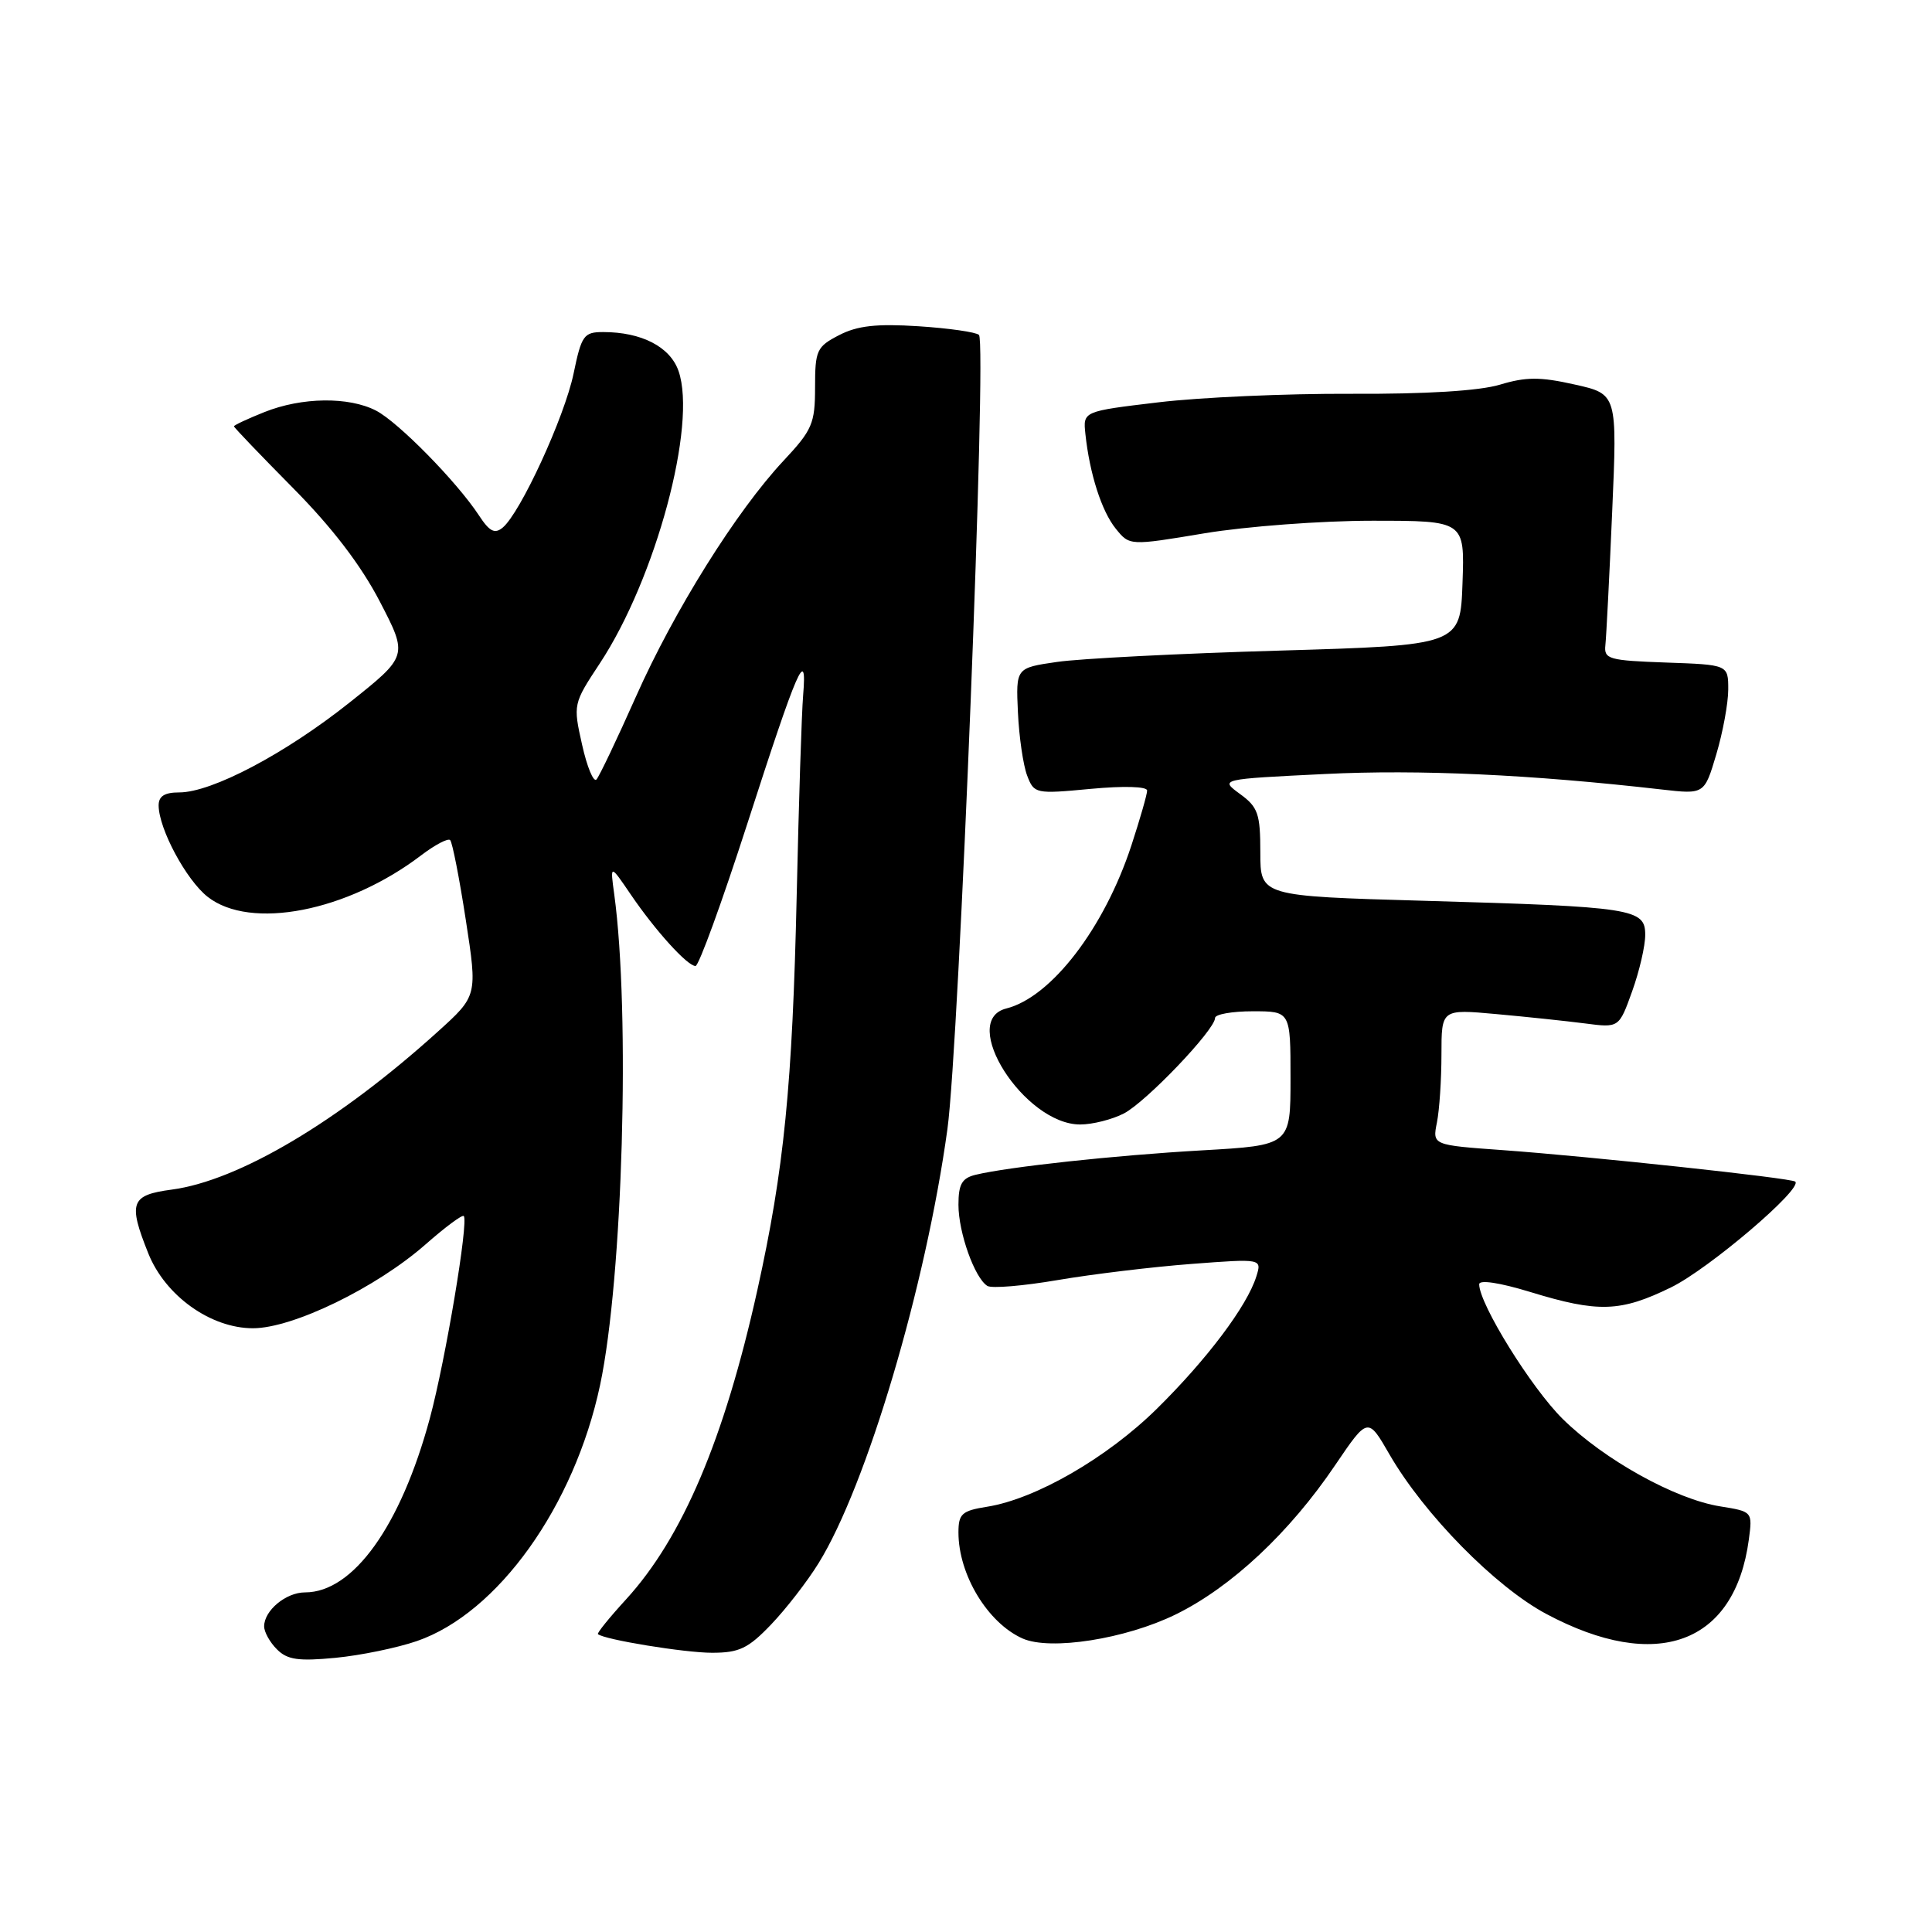 <?xml version="1.0" encoding="UTF-8" standalone="no"?>
<!DOCTYPE svg PUBLIC "-//W3C//DTD SVG 1.1//EN" "http://www.w3.org/Graphics/SVG/1.1/DTD/svg11.dtd" >
<svg xmlns="http://www.w3.org/2000/svg" xmlns:xlink="http://www.w3.org/1999/xlink" version="1.1" viewBox="0 0 256 256">
 <g >
 <path fill="currentColor"
d=" M 55.24 217.45 C 65.97 213.75 76.11 199.57 79.52 183.50 C 82.52 169.32 83.53 134.18 81.39 118.50 C 80.84 114.50 80.84 114.50 83.56 118.50 C 86.83 123.31 91.08 128.00 92.16 128.00 C 92.59 128.00 95.66 119.56 98.99 109.25 C 105.70 88.44 106.97 85.51 106.42 92.12 C 106.22 94.53 105.84 106.40 105.57 118.50 C 105.00 143.85 103.90 154.94 100.35 170.96 C 95.97 190.70 90.43 203.74 82.97 211.91 C 80.76 214.32 79.08 216.40 79.23 216.53 C 80.07 217.26 90.73 219.00 94.35 219.00 C 97.95 219.00 99.14 218.43 102.18 215.25 C 104.15 213.19 106.98 209.54 108.46 207.14 C 114.83 196.86 122.68 170.41 125.54 149.60 C 127.09 138.28 130.78 45.45 129.72 44.38 C 129.34 44.01 125.73 43.49 121.70 43.23 C 116.13 42.87 113.60 43.16 111.18 44.41 C 108.22 45.94 108.00 46.41 108.00 51.32 C 108.00 56.12 107.63 56.98 103.83 61.04 C 97.58 67.72 89.34 80.89 84.26 92.32 C 81.77 97.92 79.42 102.85 79.04 103.28 C 78.65 103.71 77.79 101.64 77.13 98.68 C 75.93 93.33 75.95 93.25 79.48 87.90 C 86.89 76.66 92.38 56.26 89.91 49.16 C 88.79 45.95 85.01 44.00 79.92 44.00 C 77.36 44.00 77.05 44.43 76.00 49.51 C 74.80 55.26 68.96 67.96 66.61 69.91 C 65.55 70.79 64.86 70.43 63.46 68.29 C 60.54 63.84 52.78 55.94 49.83 54.41 C 46.21 52.54 39.98 52.62 35.02 54.61 C 32.81 55.49 31.00 56.34 31.00 56.49 C 31.00 56.64 34.51 60.30 38.79 64.63 C 44.02 69.91 47.82 74.88 50.33 79.71 C 54.07 86.92 54.07 86.92 46.28 93.12 C 37.79 99.87 28.07 105.00 23.75 105.00 C 21.79 105.00 21.01 105.50 21.02 106.75 C 21.06 109.87 24.68 116.60 27.51 118.83 C 33.18 123.29 46.02 120.79 55.81 113.33 C 57.64 111.94 59.37 111.03 59.65 111.32 C 59.94 111.61 60.87 116.36 61.72 121.89 C 63.27 131.95 63.27 131.95 57.99 136.72 C 44.84 148.61 31.62 156.45 22.75 157.63 C 17.32 158.35 16.95 159.34 19.65 166.08 C 21.90 171.70 27.91 176.00 33.52 176.00 C 38.81 176.00 49.87 170.62 56.40 164.88 C 58.98 162.61 61.25 160.92 61.45 161.13 C 62.12 161.81 59.03 180.24 56.96 187.92 C 53.10 202.21 46.80 211.00 40.42 211.00 C 37.89 211.00 35.00 213.40 35.00 215.50 C 35.00 216.25 35.76 217.62 36.70 218.55 C 38.07 219.93 39.55 220.14 44.45 219.67 C 47.78 219.35 52.63 218.35 55.24 217.45 Z  M 155.79 213.92 C 163.15 210.31 170.88 203.08 176.93 194.12 C 181.25 187.75 181.25 187.75 184.12 192.73 C 188.70 200.65 198.14 210.26 204.90 213.86 C 219.52 221.66 229.87 217.85 231.73 204.00 C 232.22 200.30 232.22 200.29 227.92 199.60 C 221.98 198.65 212.55 193.42 207.07 188.02 C 202.92 183.93 196.00 172.78 196.00 170.17 C 196.00 169.55 198.70 169.95 202.75 171.19 C 211.79 173.96 214.72 173.86 221.43 170.58 C 226.42 168.14 238.90 157.51 237.88 156.57 C 237.37 156.10 210.77 153.24 199.15 152.40 C 189.80 151.73 189.80 151.73 190.40 148.74 C 190.73 147.09 191.00 143.04 191.00 139.73 C 191.00 133.71 191.00 133.71 198.25 134.37 C 202.24 134.73 207.53 135.29 210.02 135.61 C 214.53 136.20 214.53 136.20 216.27 131.35 C 217.23 128.68 218.01 125.31 218.00 123.86 C 218.00 120.40 216.41 120.15 188.75 119.36 C 167.00 118.74 167.00 118.74 167.00 112.95 C 167.00 107.82 166.69 106.94 164.31 105.21 C 161.62 103.24 161.62 103.24 175.56 102.56 C 188.03 101.94 202.86 102.63 220.17 104.61 C 225.84 105.26 225.84 105.26 227.42 99.95 C 228.29 97.03 229.00 93.16 229.00 91.36 C 229.00 88.08 229.00 88.08 220.75 87.79 C 213.18 87.52 212.52 87.34 212.72 85.50 C 212.84 84.40 213.25 76.46 213.62 67.86 C 214.30 52.21 214.30 52.21 208.65 50.95 C 204.08 49.92 202.19 49.93 198.75 50.97 C 196.03 51.79 188.93 52.23 179.00 52.18 C 170.47 52.14 159.00 52.65 153.50 53.31 C 143.50 54.50 143.50 54.50 143.82 57.50 C 144.38 62.77 145.97 67.74 147.85 70.06 C 149.68 72.32 149.68 72.32 159.63 70.66 C 165.11 69.75 175.10 69.00 181.83 69.00 C 194.08 69.00 194.08 69.00 193.79 77.25 C 193.50 85.50 193.50 85.50 169.50 86.21 C 156.30 86.59 143.05 87.27 140.06 87.71 C 134.61 88.50 134.61 88.50 134.88 94.39 C 135.03 97.63 135.58 101.40 136.10 102.76 C 137.02 105.18 137.20 105.22 144.52 104.53 C 148.91 104.12 152.00 104.21 152.00 104.75 C 152.00 105.26 151.06 108.52 149.92 112.01 C 146.32 122.99 139.30 132.13 133.34 133.63 C 126.96 135.23 135.73 149.00 143.13 149.00 C 144.76 149.00 147.37 148.34 148.92 147.54 C 151.86 146.02 161.00 136.45 161.00 134.89 C 161.00 134.40 163.25 134.00 166.00 134.00 C 171.00 134.00 171.00 134.00 171.00 142.88 C 171.00 151.76 171.00 151.76 159.25 152.43 C 147.67 153.09 133.64 154.61 129.25 155.67 C 127.46 156.11 127.00 156.92 127.00 159.64 C 127.00 163.33 129.15 169.35 130.83 170.39 C 131.40 170.75 135.61 170.39 140.18 169.61 C 144.76 168.83 152.71 167.87 157.85 167.48 C 167.21 166.77 167.21 166.77 166.47 169.14 C 165.24 173.07 159.93 180.12 153.31 186.65 C 146.71 193.16 137.25 198.62 130.80 199.65 C 127.45 200.18 127.00 200.59 127.00 203.06 C 127.00 208.65 130.87 215.05 135.50 217.11 C 139.18 218.74 149.14 217.18 155.79 213.92 Z "/>
</g>
</svg>